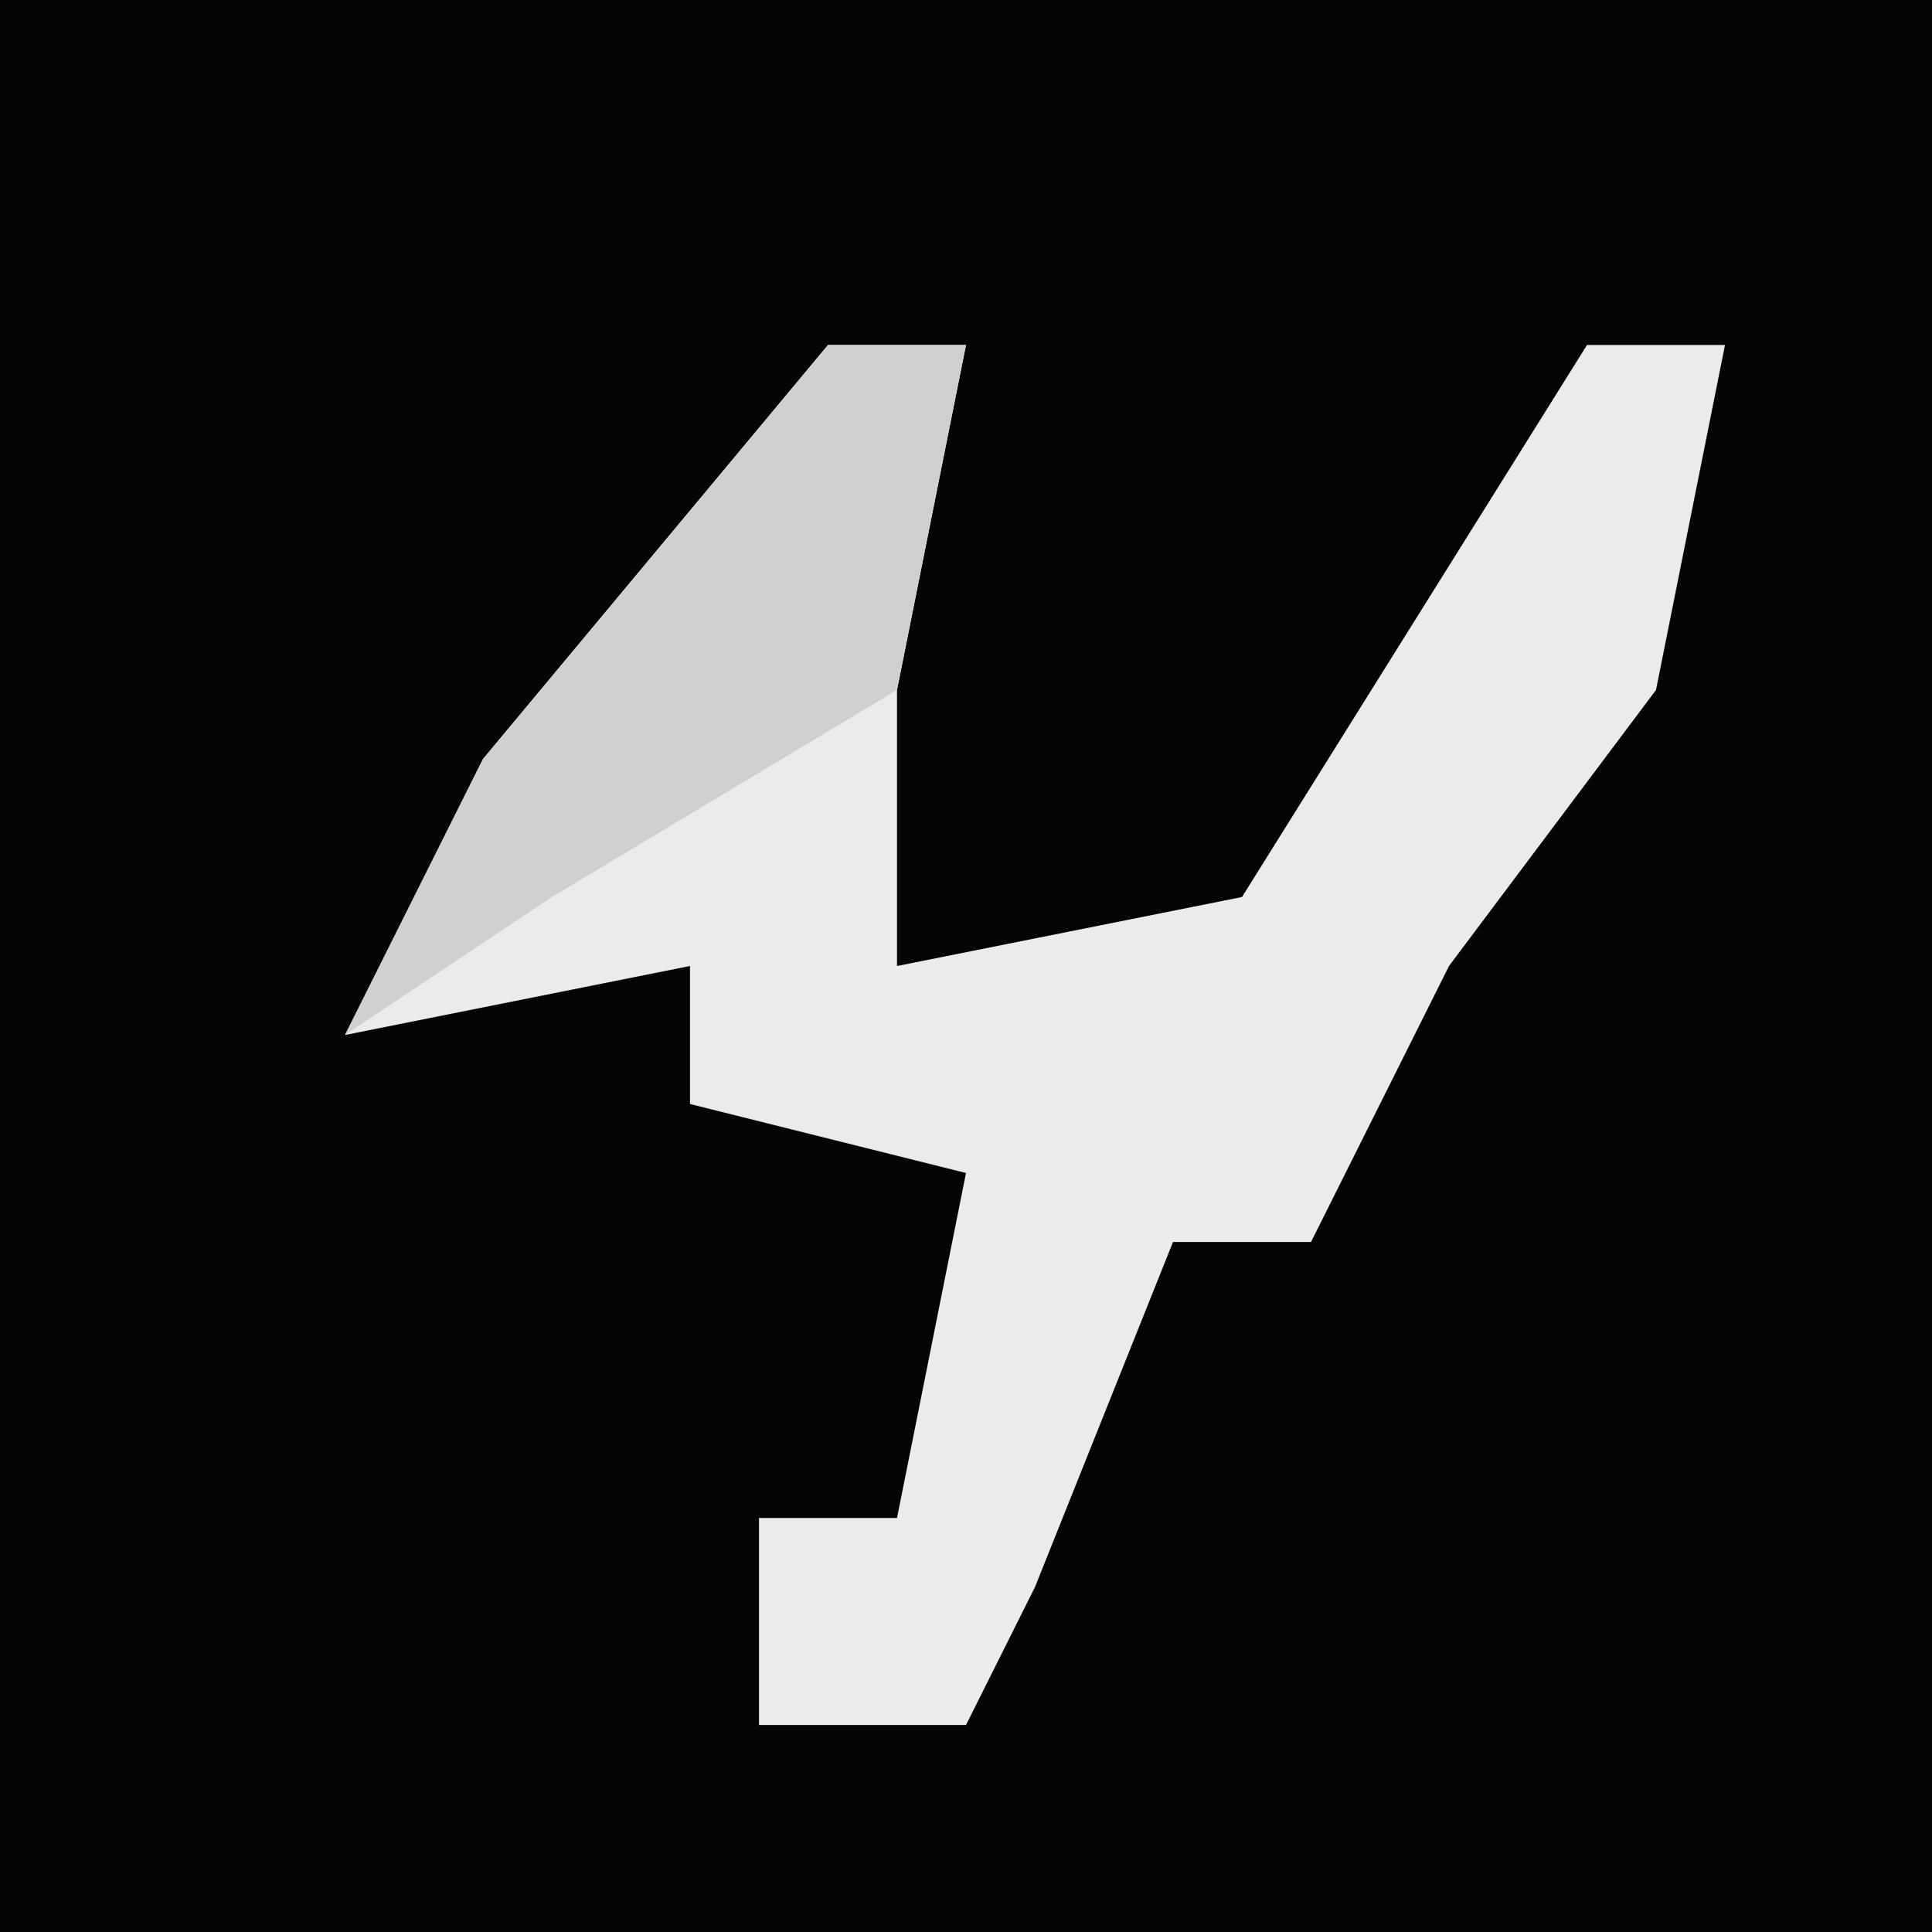 <?xml version="1.0" encoding="UTF-8"?>
<svg version="1.1" xmlns="http://www.w3.org/2000/svg" width="28" height="28">
<path d="M0,0 L28,0 L28,28 L0,28 Z " fill="#050505" transform="translate(0,0)"/>
<path d="M0,0 L2,0 L1,5 L1,9 L6,8 L11,0 L13,0 L12,5 L9,9 L7,13 L5,13 L3,18 L2,20 L-1,20 L-1,17 L1,17 L2,12 L-2,11 L-2,9 L-7,10 L-5,6 Z " fill="#EBEBEB" transform="translate(12,5)"/>
<path d="M0,0 L2,0 L1,5 L-4,8 L-7,10 L-5,6 Z " fill="#D0D0D0" transform="translate(12,5)"/>
</svg>
